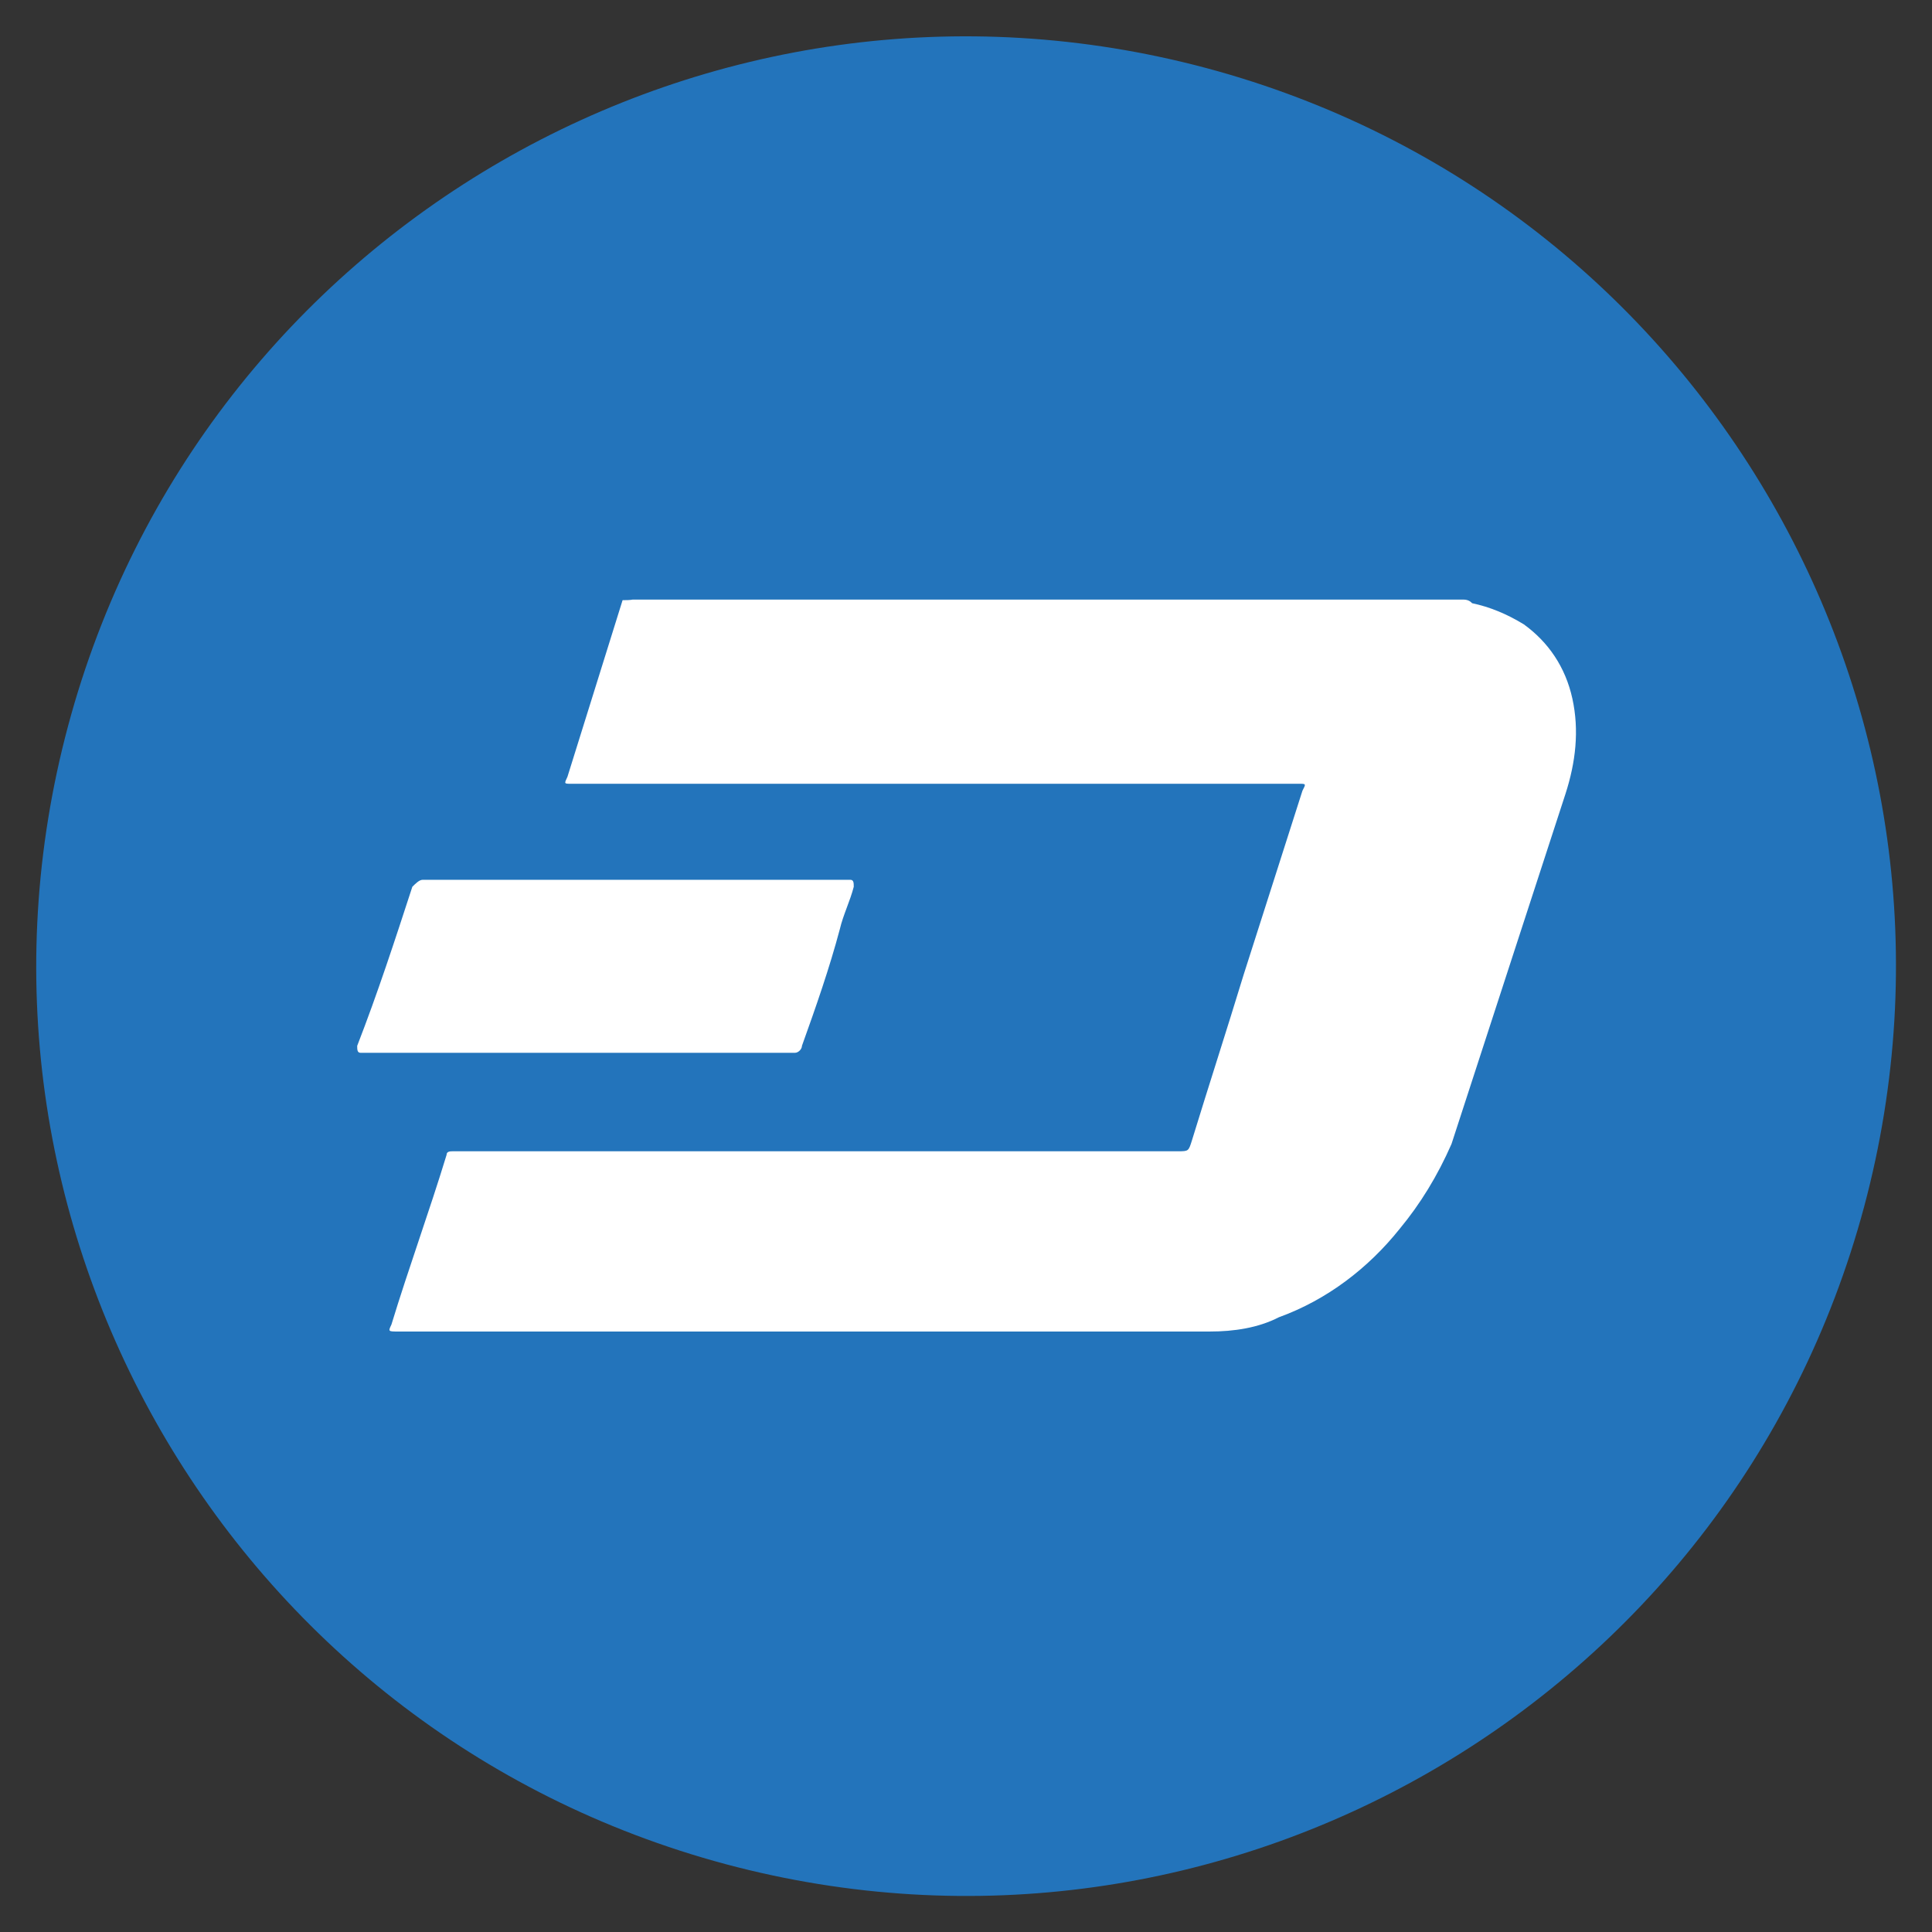 <?xml version="1.0" encoding="utf-8"?>
<!-- Generator: Adobe Illustrator 22.1.0, SVG Export Plug-In . SVG Version: 6.00 Build 0)  -->
<svg version="1.2" baseProfile="tiny" id="Layer_1" xmlns="http://www.w3.org/2000/svg" xmlns:xlink="http://www.w3.org/1999/xlink"
	 x="0px" y="0px" viewBox="0 0 637.7 637.8" xml:space="preserve">
<rect x="0" y="0" width="637.7" height="637.8" fill="#333333" stroke="none"/>
<path fill="#2374BB" d="M398.3,22.5c163.7,43.9,260.8,212.1,217,375.8c-43.9,163.7-212.1,260.8-375.8,217
	C75.8,571.4-21.4,403.2,22.5,239.5S234.6-21.3,398.3,22.5z"/>
<path fill="#FFFFFF" d="M205.5,198.1l-18.2,58.3c-1.1,2.3-1.1,2.3,1.1,2.3h240.4c2.3,0,2.3,0,1.1,2.3l-19.4,60.7
	c-5.7,18.7-11.4,36.2-17.1,54.8c-1.1,3.5-1.1,3.5-4.6,3.5H153.1c-1.1,0-2.3,0-3.4,0c-1.1,0-2.3,0-2.3,1.2l0,0
	c-5.7,18.7-12.5,37.3-18.2,56c-1.1,2.3-1.1,2.3,2.3,2.3c88.9,0,178.9,0,267.8,0c8,0,16-1.2,22.8-4.7c16-5.8,29.6-16.3,39.9-29.2
	c6.8-8.2,12.5-17.5,17.1-28c6.8-21,13.7-42,20.5-63c5.7-17.5,11.4-35,17.1-52.5c3.4-10.5,4.6-21,2.3-31.5s-8-18.7-16-24.5
	c-5.7-3.5-11.4-5.8-17.1-7c-1.1-1.2-2.3-1.2-3.4-1.2H208.9C207.8,198.1,206.6,198.1,205.5,198.1z M191.8,347.5L191.8,347.5
	c23.9,0,46.7,0,70.6,0c1.1,0,2.3-1.2,2.3-2.3c4.6-12.8,9.1-25.7,12.5-38.5c1.1-4.7,3.4-9.3,4.6-14c0-1.2,0-2.3-1.1-2.3h-1.1
	c-46.7,0-93.4,0-140.1,0c-1.1,0-2.3,1.2-3.4,2.3c-5.7,17.5-11.4,35-18.2,52.5c0,1.2,0,2.3,1.1,2.3
	C143.9,347.5,167.9,347.5,191.8,347.5L191.8,347.5z"/>
</svg>
